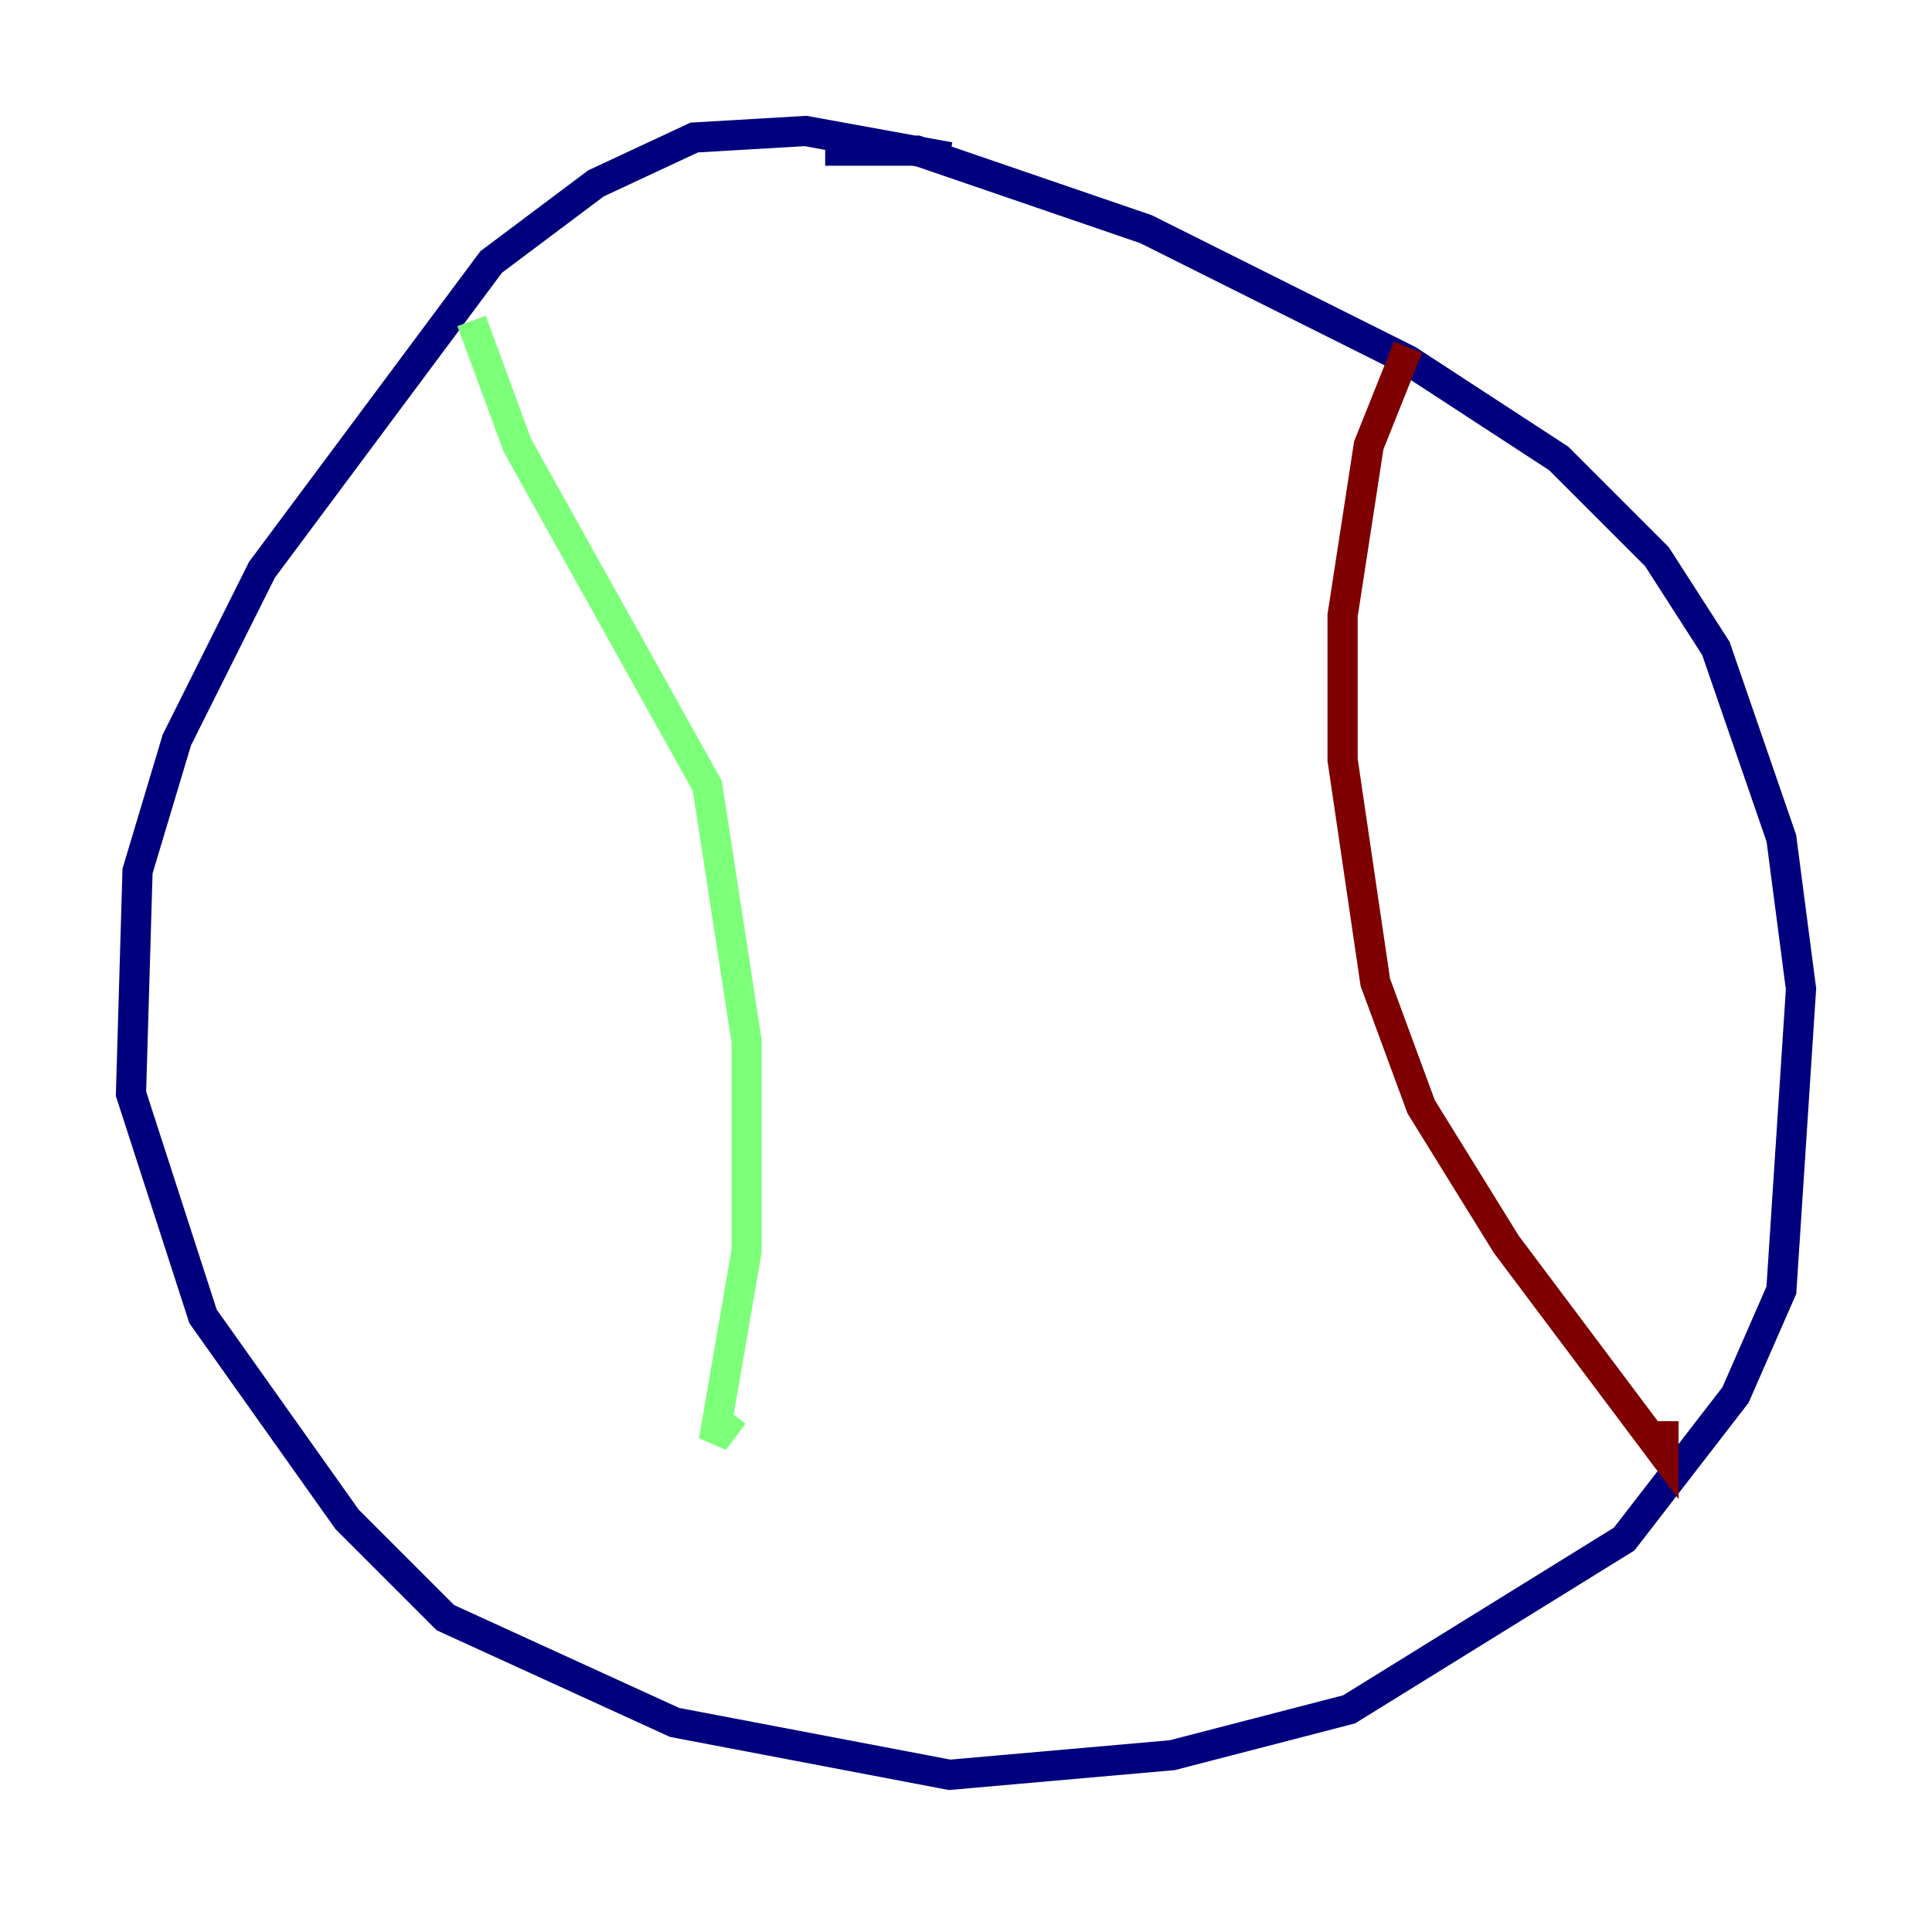 <?xml version="1.0" encoding="utf-8" ?>
<svg baseProfile="tiny" height="128" version="1.2" viewBox="0,0,128,128" width="128" xmlns="http://www.w3.org/2000/svg" xmlns:ev="http://www.w3.org/2001/xml-events" xmlns:xlink="http://www.w3.org/1999/xlink"><defs /><polyline fill="none" points="62.915,10.414 53.37,8.678 45.993,9.112 39.485,12.149 32.542,17.356 17.356,37.749 11.715,49.031 9.112,57.709 8.678,72.461 13.451,87.214 22.997,100.664 29.505,107.173 44.691,114.115 62.915,117.586 77.668,116.285 89.383,113.248 107.607,101.966 114.983,92.42 118.02,85.478 119.322,65.519 118.02,55.539 113.681,42.956 109.776,36.881 103.268,30.373 93.288,23.864 75.932,15.186 60.746,9.98 54.671,9.98" stroke="#00007f" stroke-width="2" /><polyline fill="none" points="31.241,21.261 34.278,29.505 46.861,52.068 49.464,68.99 49.464,82.875 47.295,95.458 48.597,93.722" stroke="#7cff79" stroke-width="2" /><polyline fill="none" points="93.288,22.997 90.685,29.505 88.949,40.786 88.949,50.332 91.119,65.085 94.156,73.329 99.797,82.441 110.21,96.325 110.21,94.156" stroke="#7f0000" stroke-width="2" /></svg>